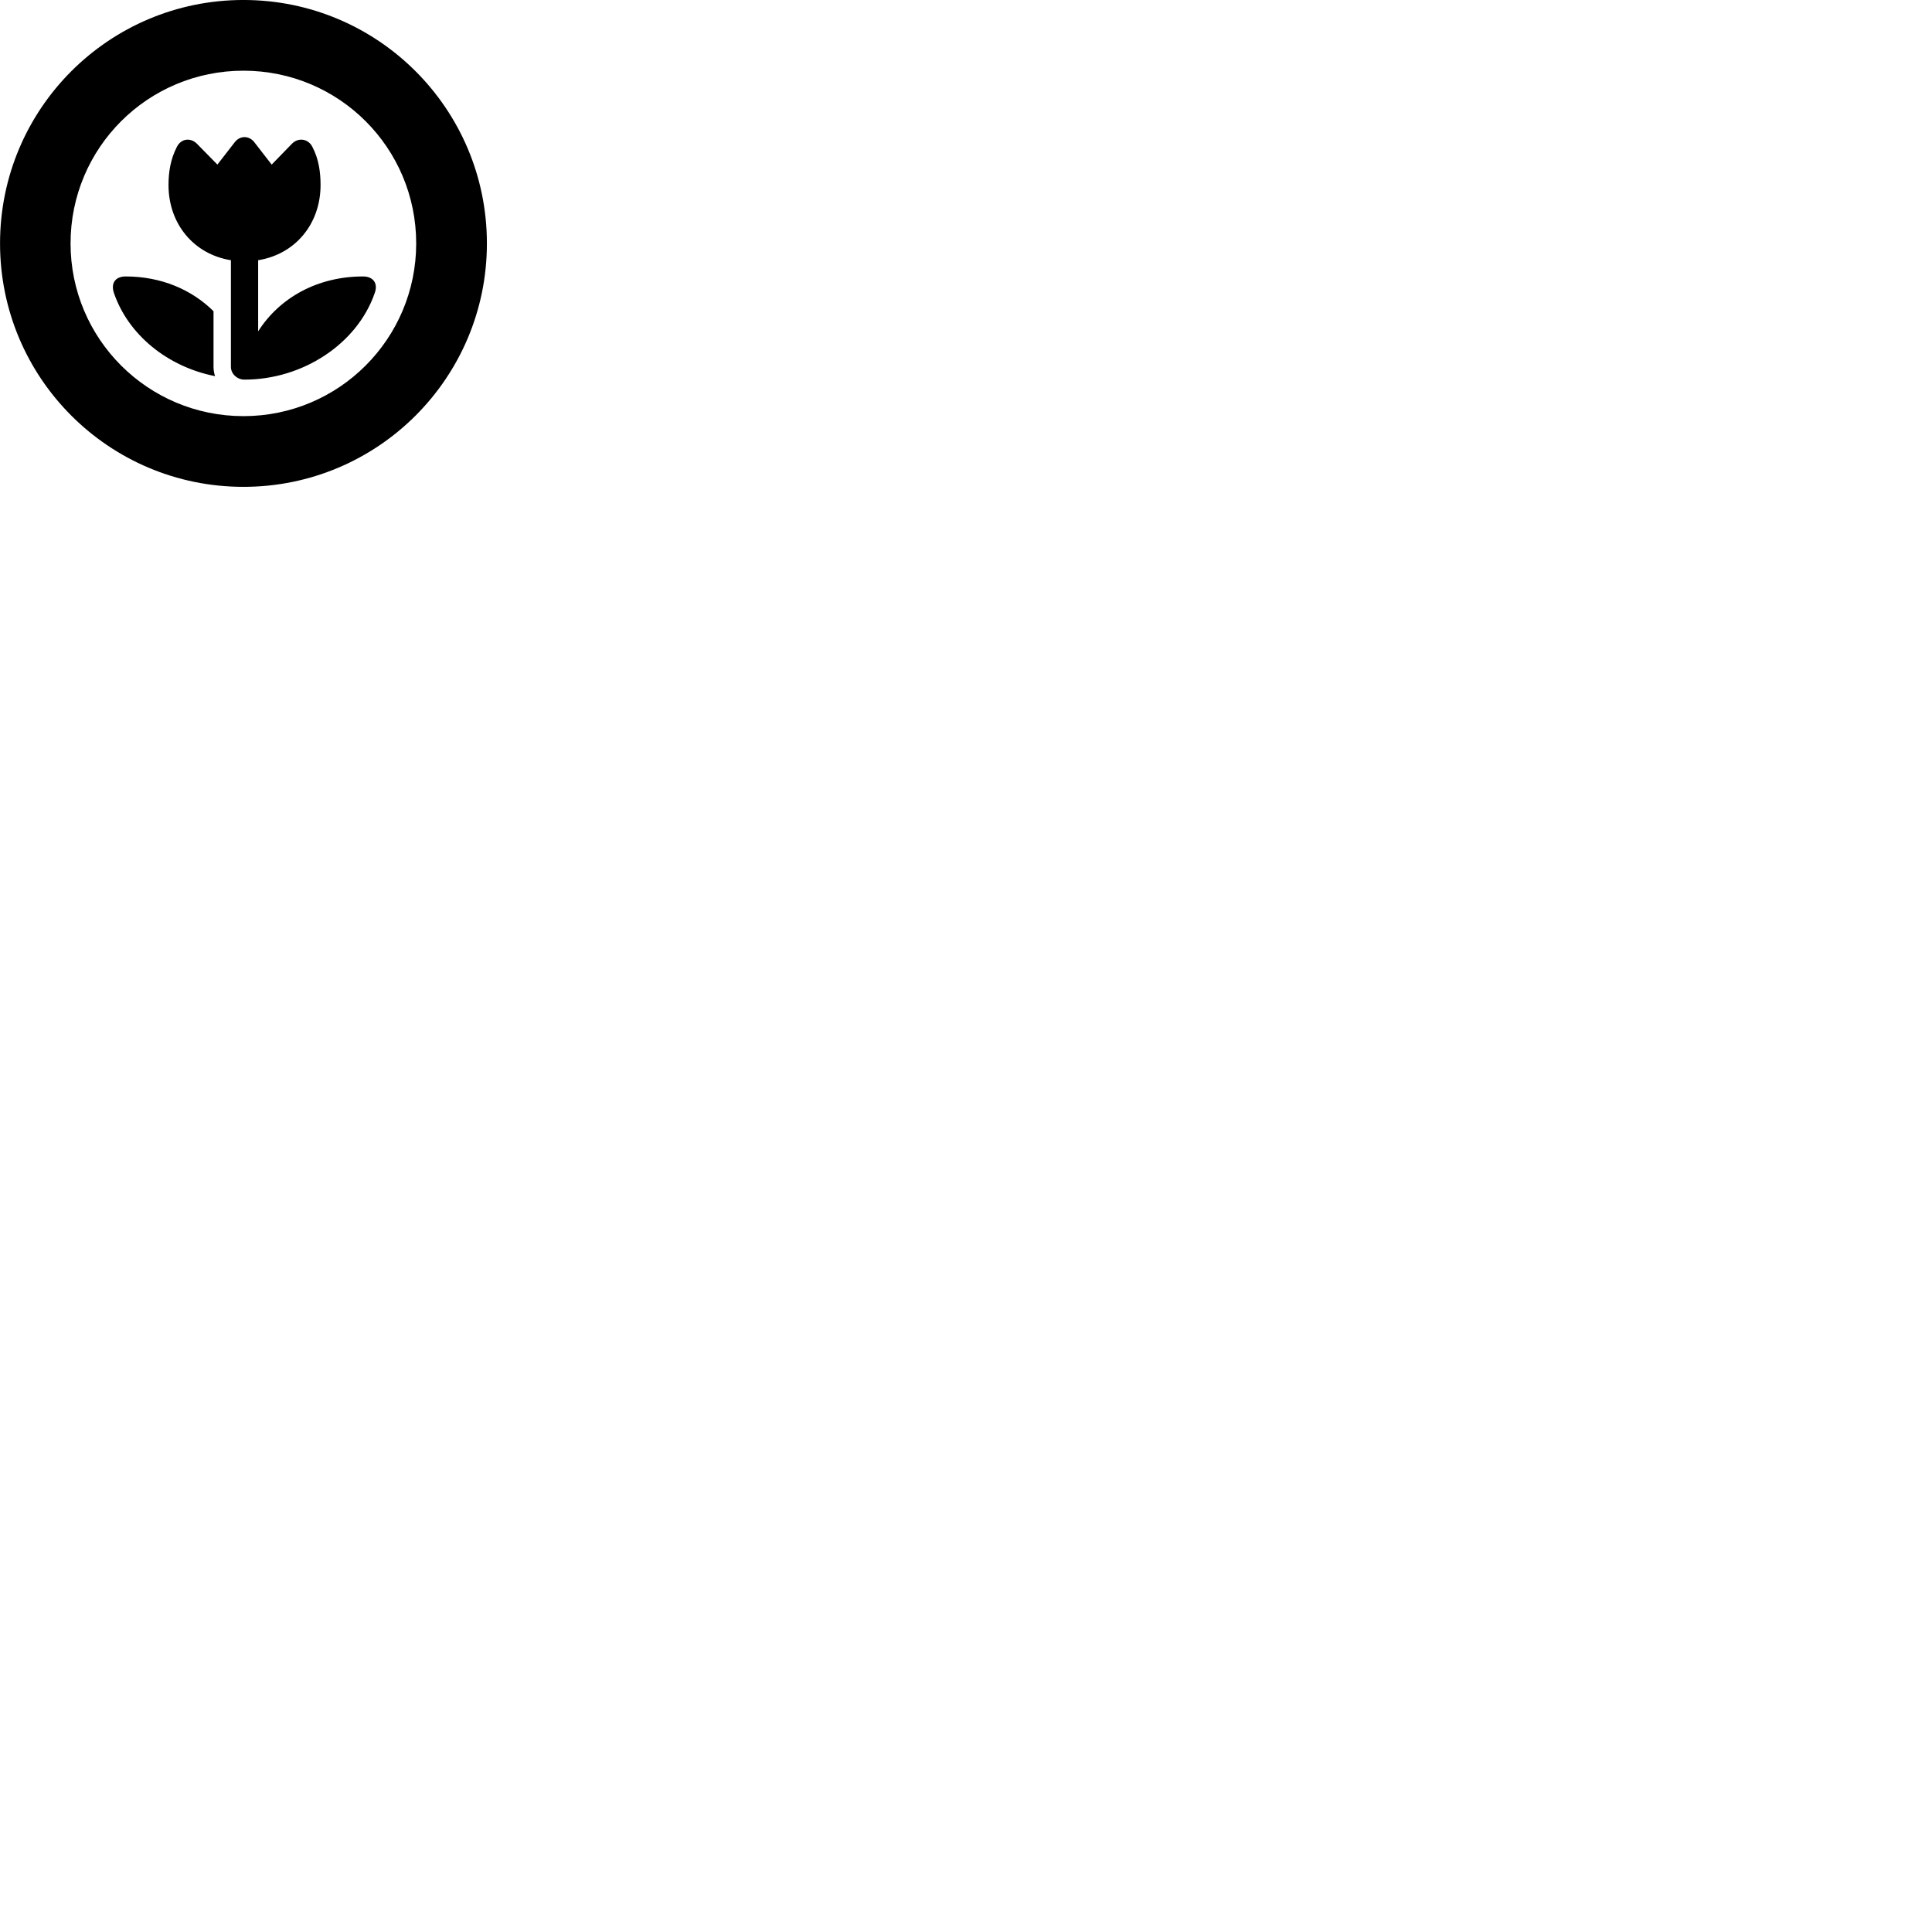 
        <svg xmlns="http://www.w3.org/2000/svg" viewBox="0 0 100 100">
            <path d="M12.602 25.199C19.562 25.199 25.202 19.559 25.202 12.599C25.202 5.639 19.562 -0.001 12.602 -0.001C5.632 -0.001 0.002 5.639 0.002 12.599C0.002 19.559 5.632 25.199 12.602 25.199ZM12.602 21.539C7.652 21.539 3.652 17.539 3.652 12.599C3.652 7.649 7.652 3.659 12.602 3.659C17.542 3.659 21.542 7.649 21.542 12.599C21.542 17.539 17.542 21.539 12.602 21.539ZM11.952 18.989C11.952 19.349 12.272 19.649 12.652 19.649C15.672 19.649 18.482 17.799 19.392 15.179C19.582 14.669 19.322 14.309 18.792 14.309C16.432 14.309 14.472 15.409 13.362 17.149V13.469C15.292 13.159 16.592 11.579 16.592 9.579C16.592 8.919 16.502 8.239 16.172 7.609C15.962 7.179 15.442 7.099 15.112 7.439L14.062 8.519L13.162 7.359C12.892 7.009 12.422 7.009 12.152 7.359L11.252 8.519L10.192 7.439C9.852 7.099 9.362 7.179 9.152 7.609C8.822 8.249 8.722 8.919 8.722 9.579C8.722 11.579 10.022 13.159 11.952 13.469ZM11.052 16.109C9.922 14.989 8.342 14.309 6.502 14.309C5.962 14.309 5.722 14.669 5.902 15.179C6.652 17.349 8.692 18.989 11.132 19.469C11.082 19.329 11.052 19.149 11.052 18.989Z" />
        </svg>
    